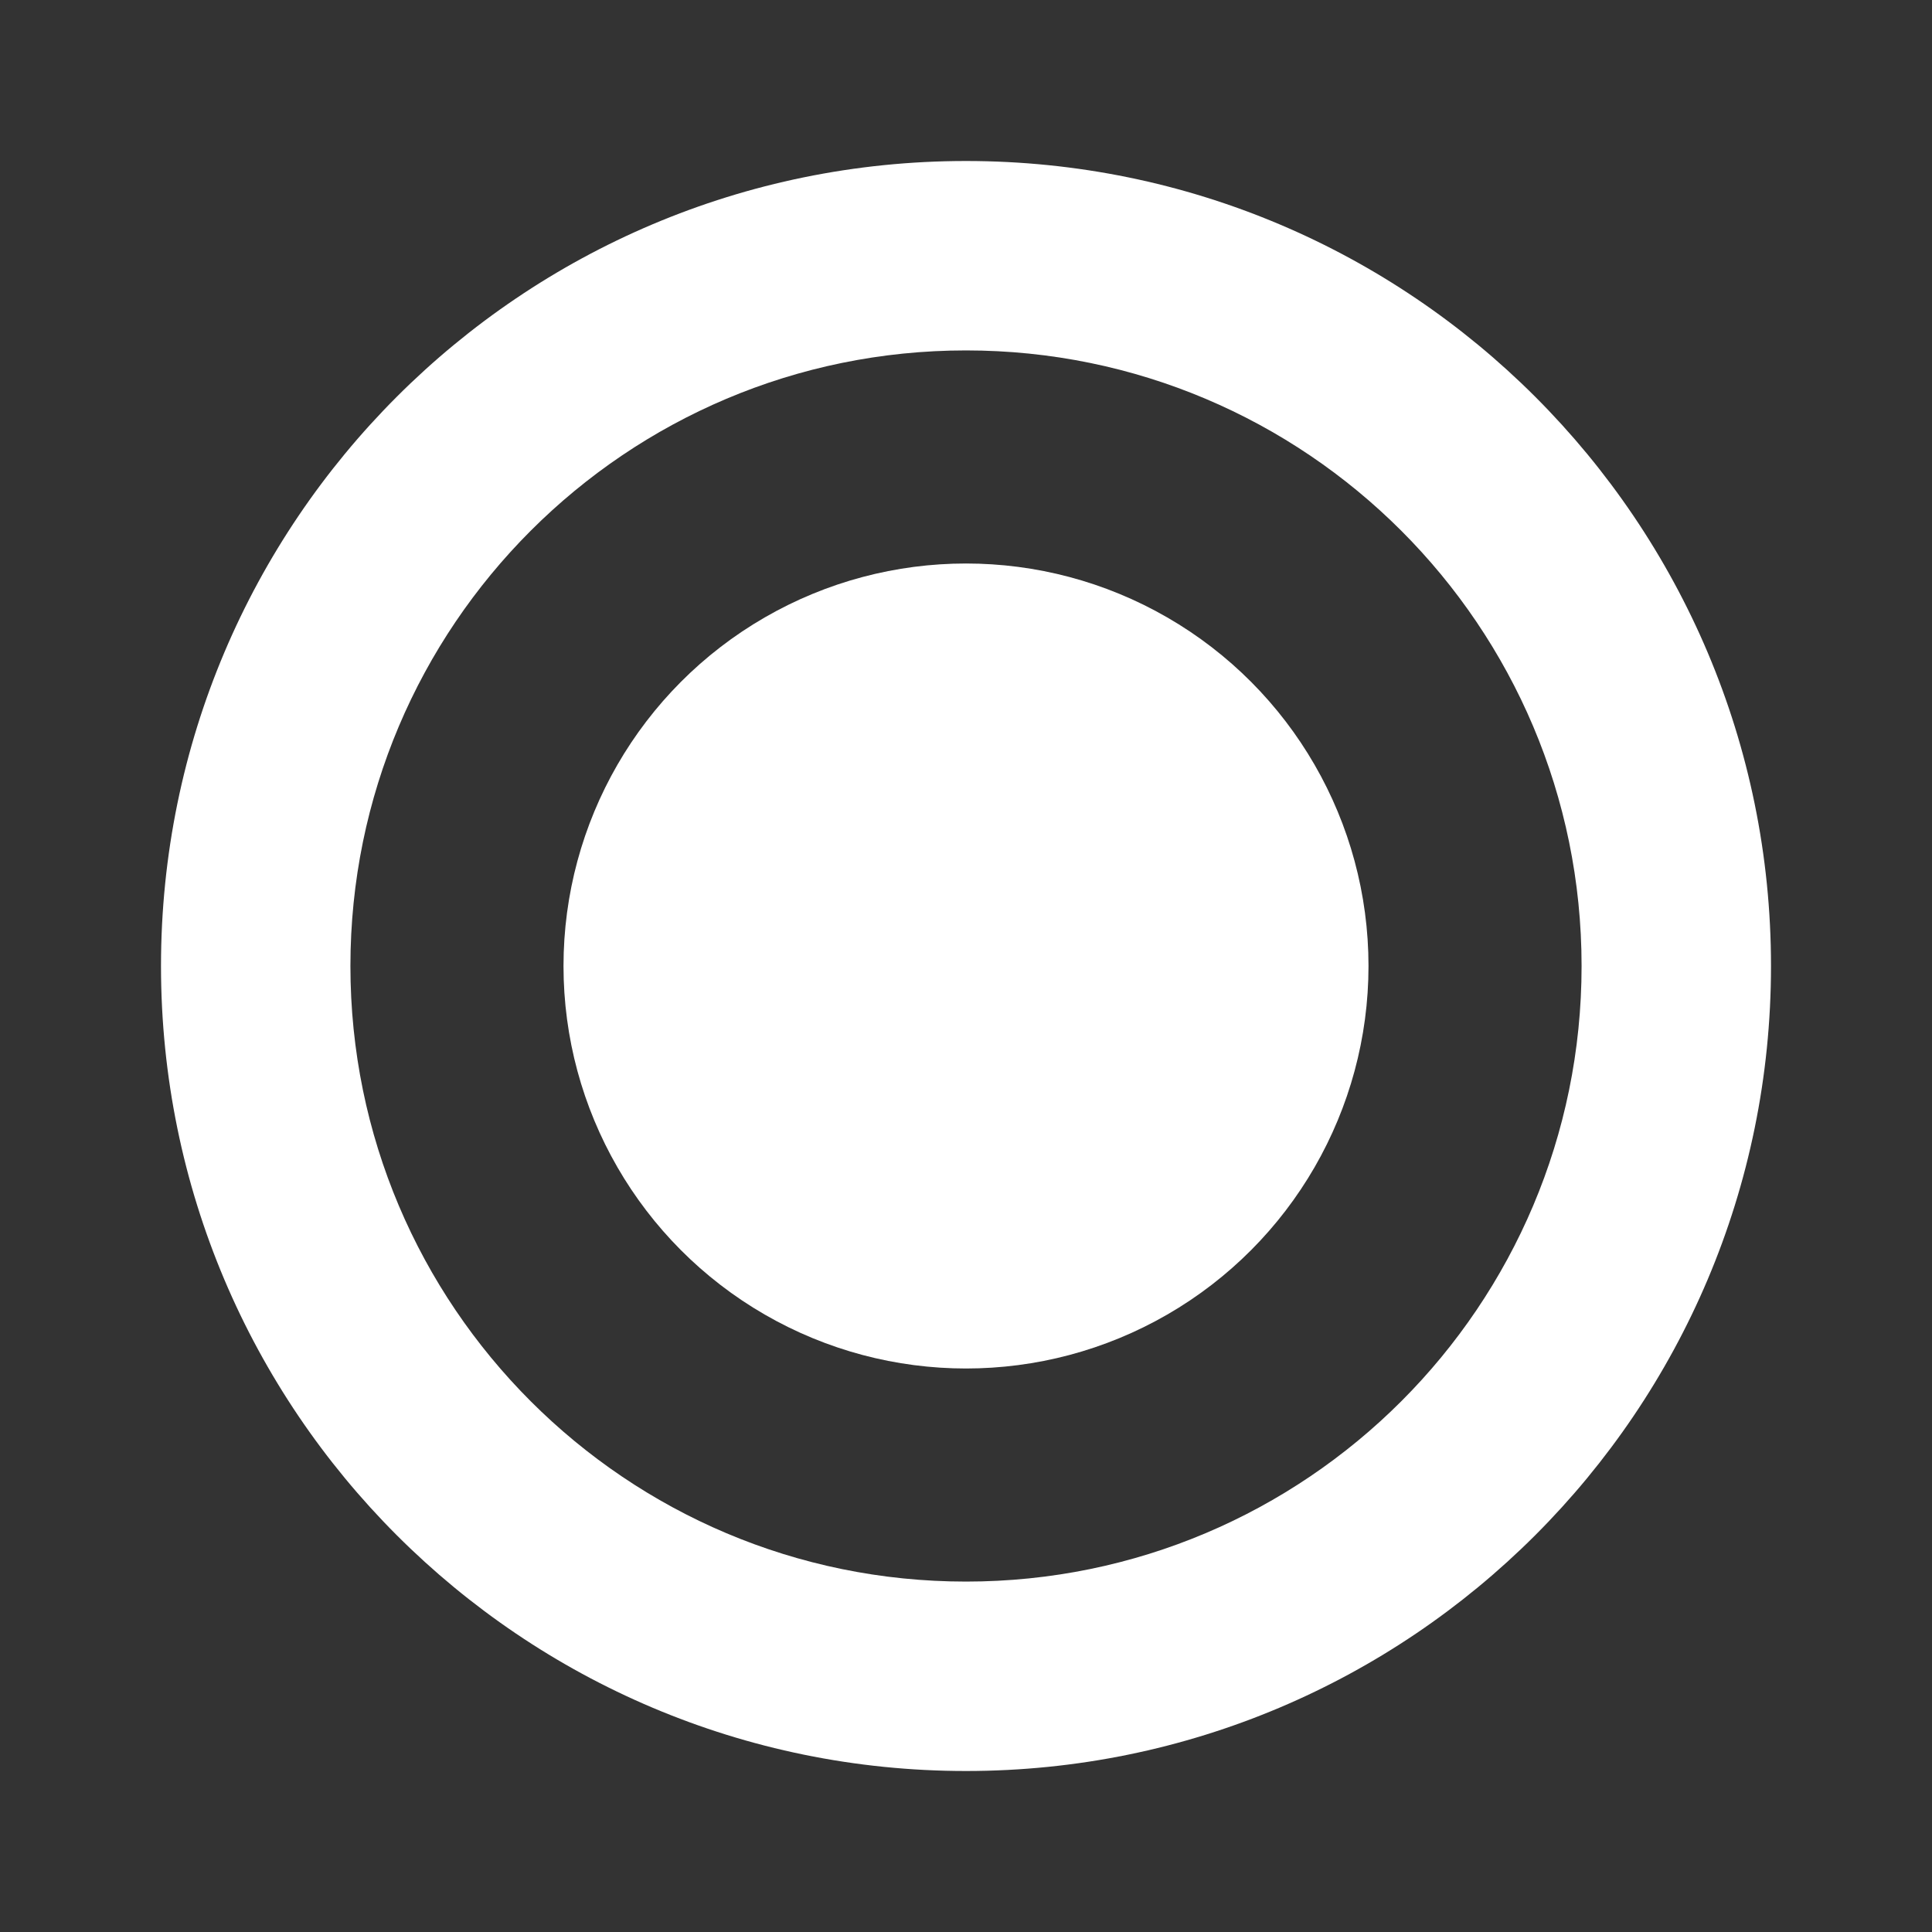 <svg width="24" height="24" viewBox="0 0 24 24" fill="none" xmlns="http://www.w3.org/2000/svg">
<rect x="0" y="0" width="24" height="24" fill="#333333" stroke="none"/>
<path fill-rule="evenodd" clip-rule="evenodd" d="M22 12C22 17.523 17.523 22 12 22C6.477 22 2 17.523 2 12C2 6.477 6.477 2 12 2C17.523 2 22 6.477 22 12ZM12 19.647C16.223 19.647 19.647 16.223 19.647 12C19.647 7.777 16.223 4.353 12 4.353C7.777 4.353 4.353 7.777 4.353 12C4.353 16.223 7.777 19.647 12 19.647Z" fill="white"/>
<circle cx="12" cy="12" r="5" fill="white"/>
</svg>
